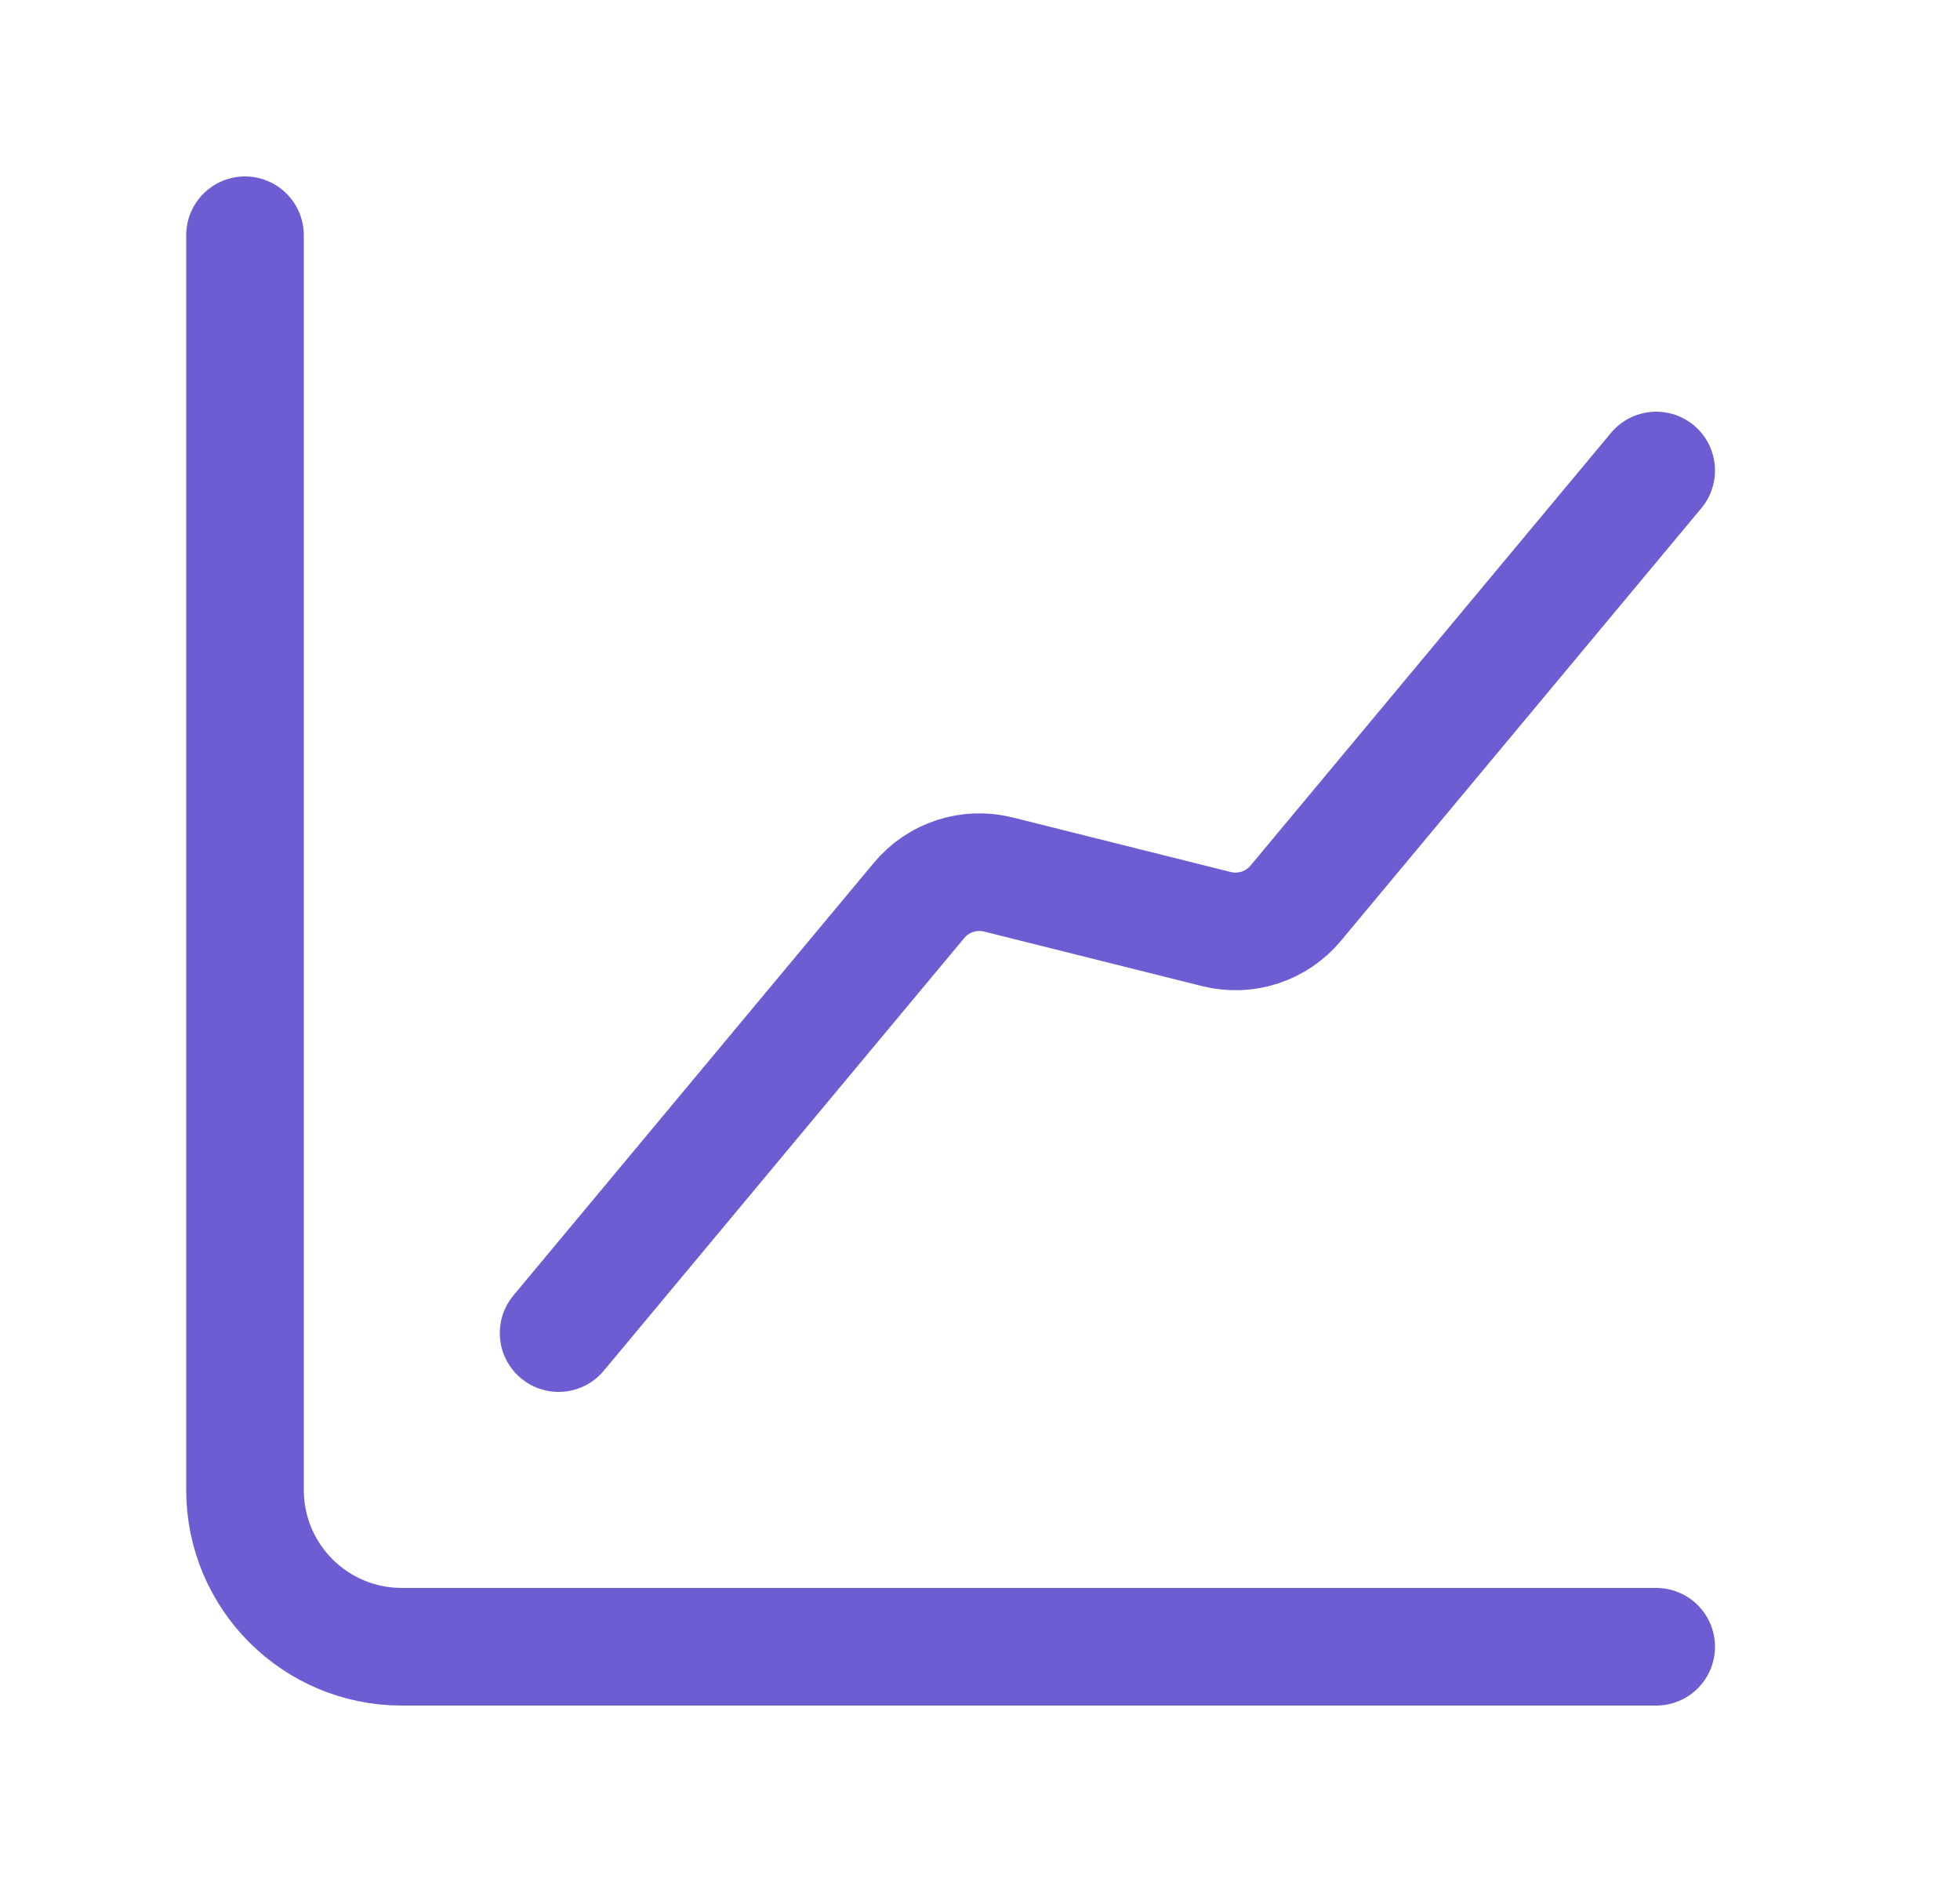 <svg width="25" height="24" viewBox="0 0 25 24" fill="none" xmlns="http://www.w3.org/2000/svg">
<path d="M21.125 21H5.125C4.02 21 3.125 20.105 3.125 19V3" stroke="#6C5DD3" stroke-width="1.5" stroke-linecap="round" stroke-linejoin="round"/>
<path d="M21.125 6L16.527 11.518C16.281 11.813 15.889 11.941 15.516 11.848L12.734 11.152C12.362 11.059 11.969 11.187 11.723 11.482L7.125 17" stroke="#6C5DD3" stroke-width="1.5" stroke-linecap="round" stroke-linejoin="round"/>
</svg>
